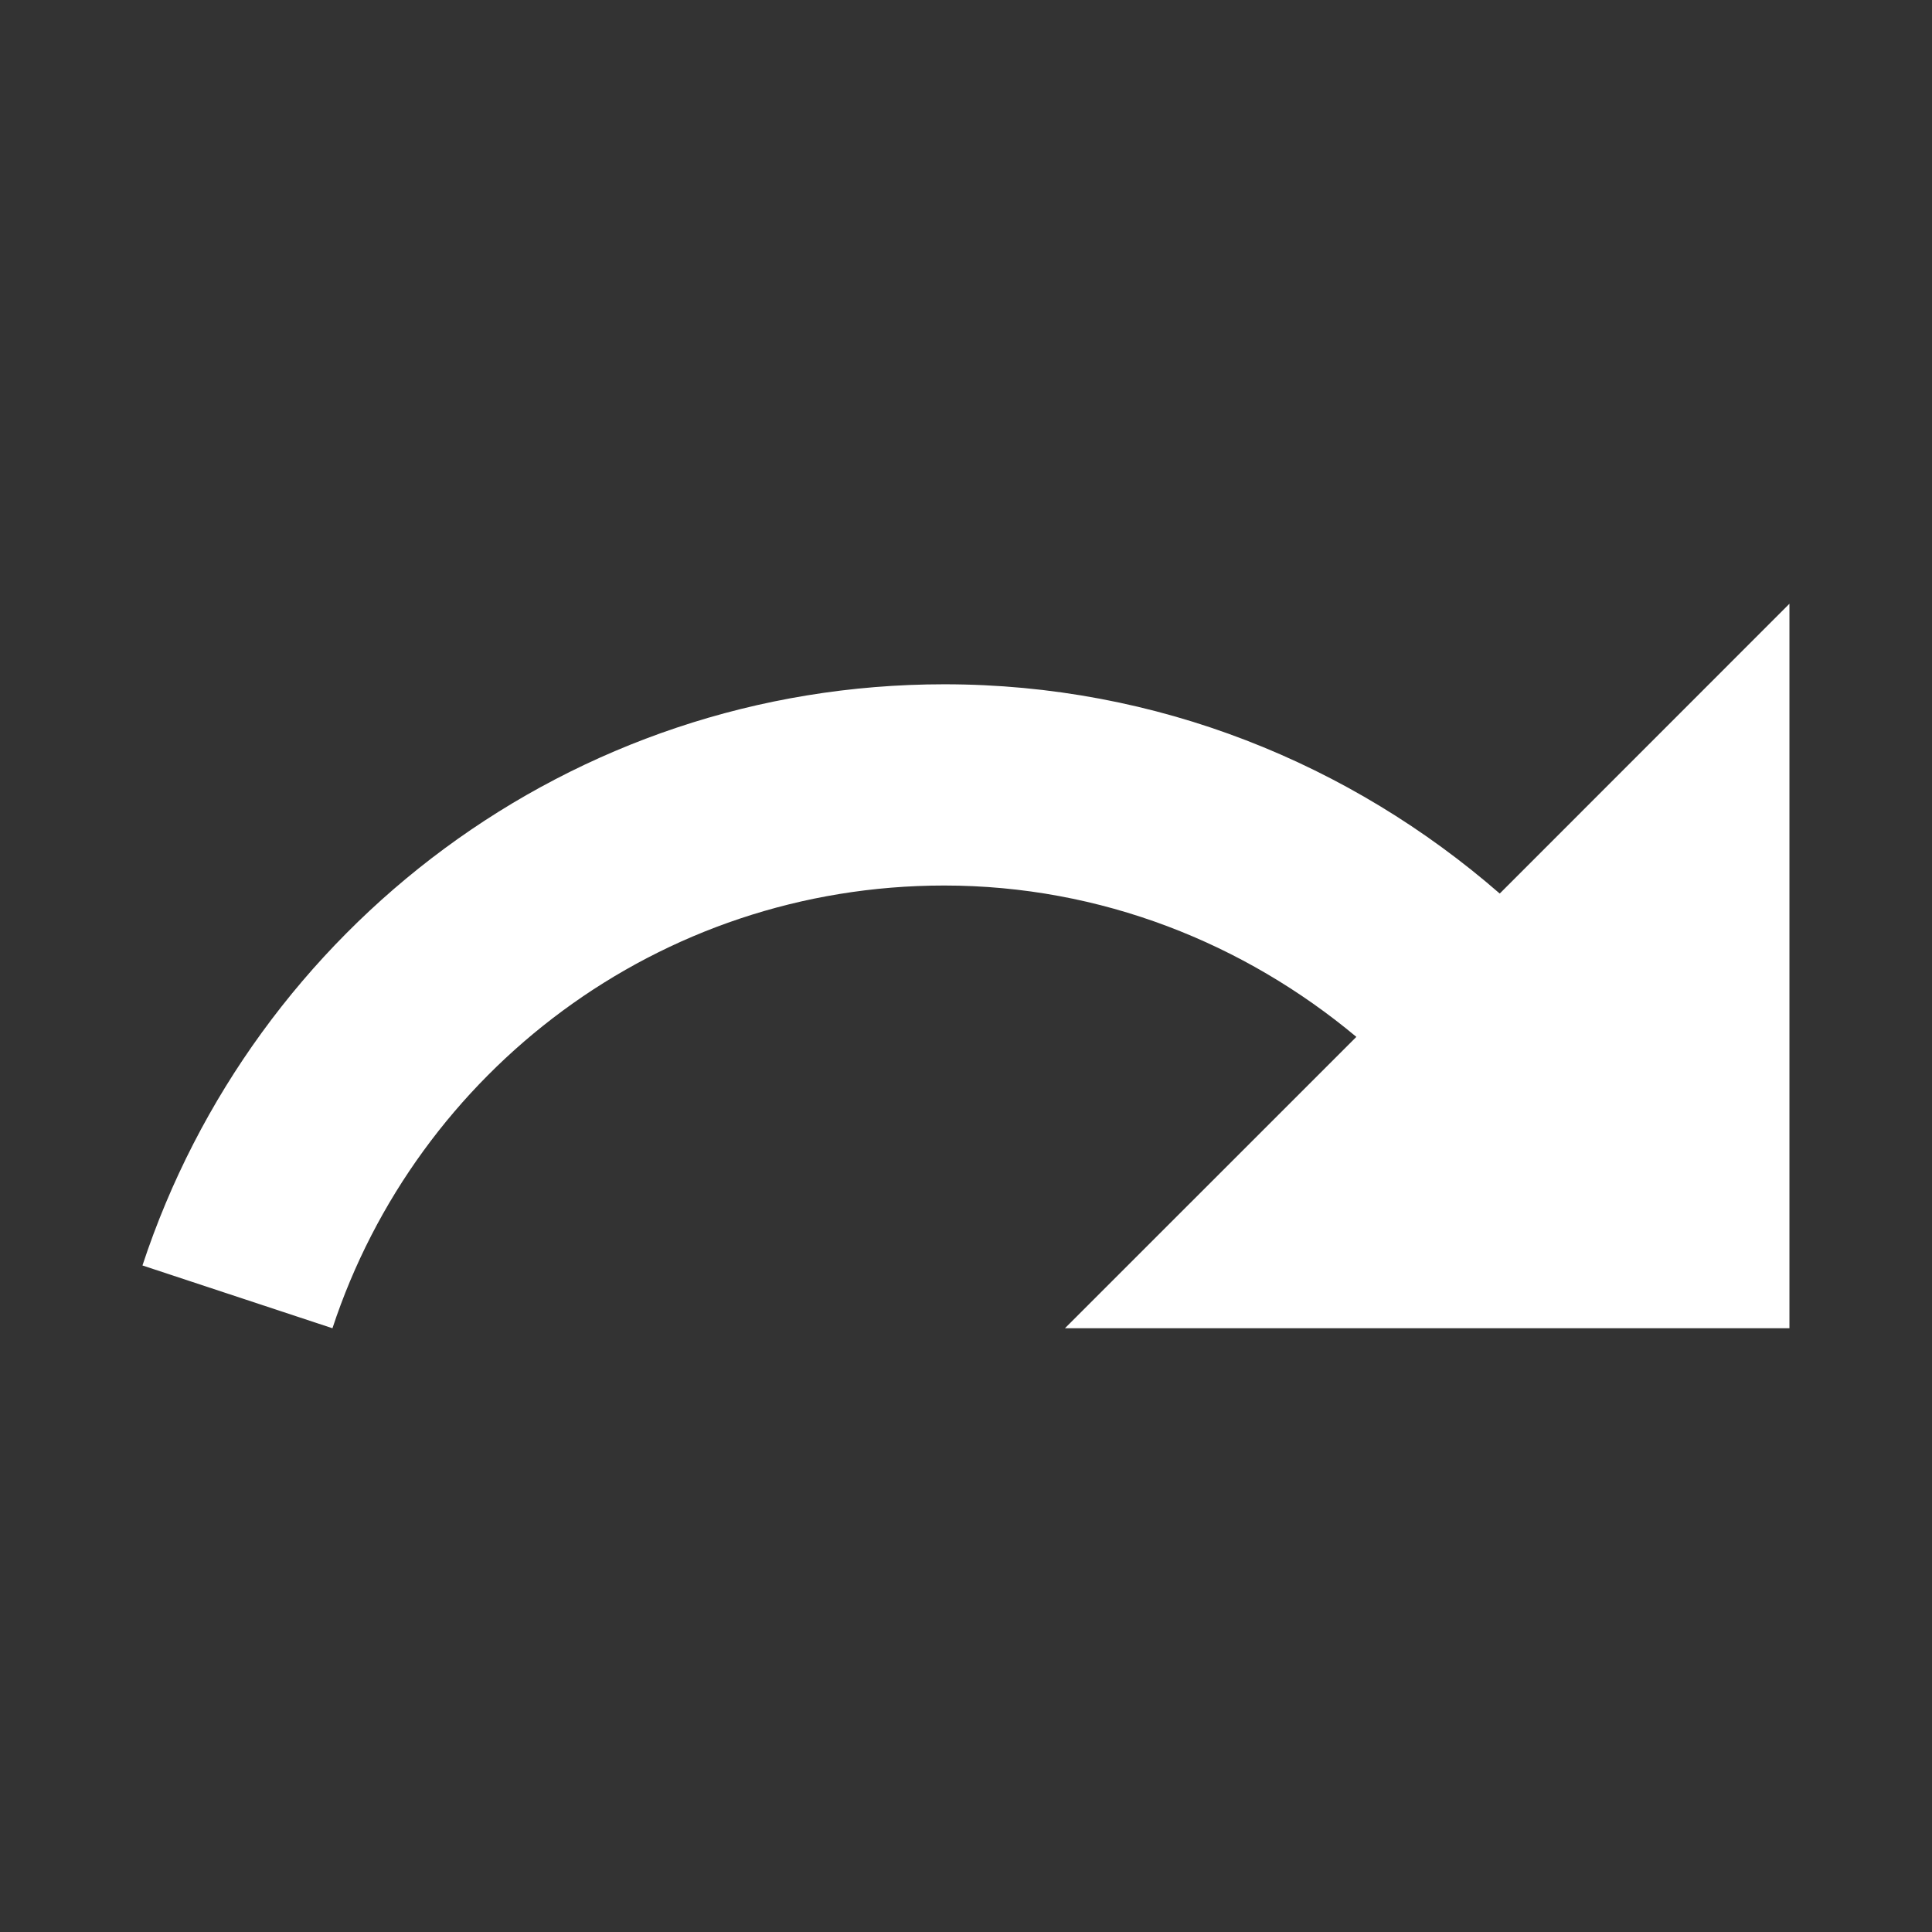<svg xmlns="http://www.w3.org/2000/svg" x="0px" y="0px" width="38px" height="38px" viewBox="0 0 38 38" enable-background="new 0 0 38 38" xml:space="preserve">
<rect x="0" y="0" width="38" height="38" fill="#333333" stroke="none"/>
<g>
	<path fill="#FFFFFF" d="M29.498,17.575c-2.93-2.549-6.729-4.116-10.926-4.116c-7.362,0-13.585,4.798-15.77,11.431l3.737,1.235
		c1.662-5.05,6.412-8.708,12.032-8.708c3.088,0,5.907,1.14,8.107,2.977l-5.732,5.731h14.25v-14.25L29.498,17.575z"/>
</g>
</svg>
